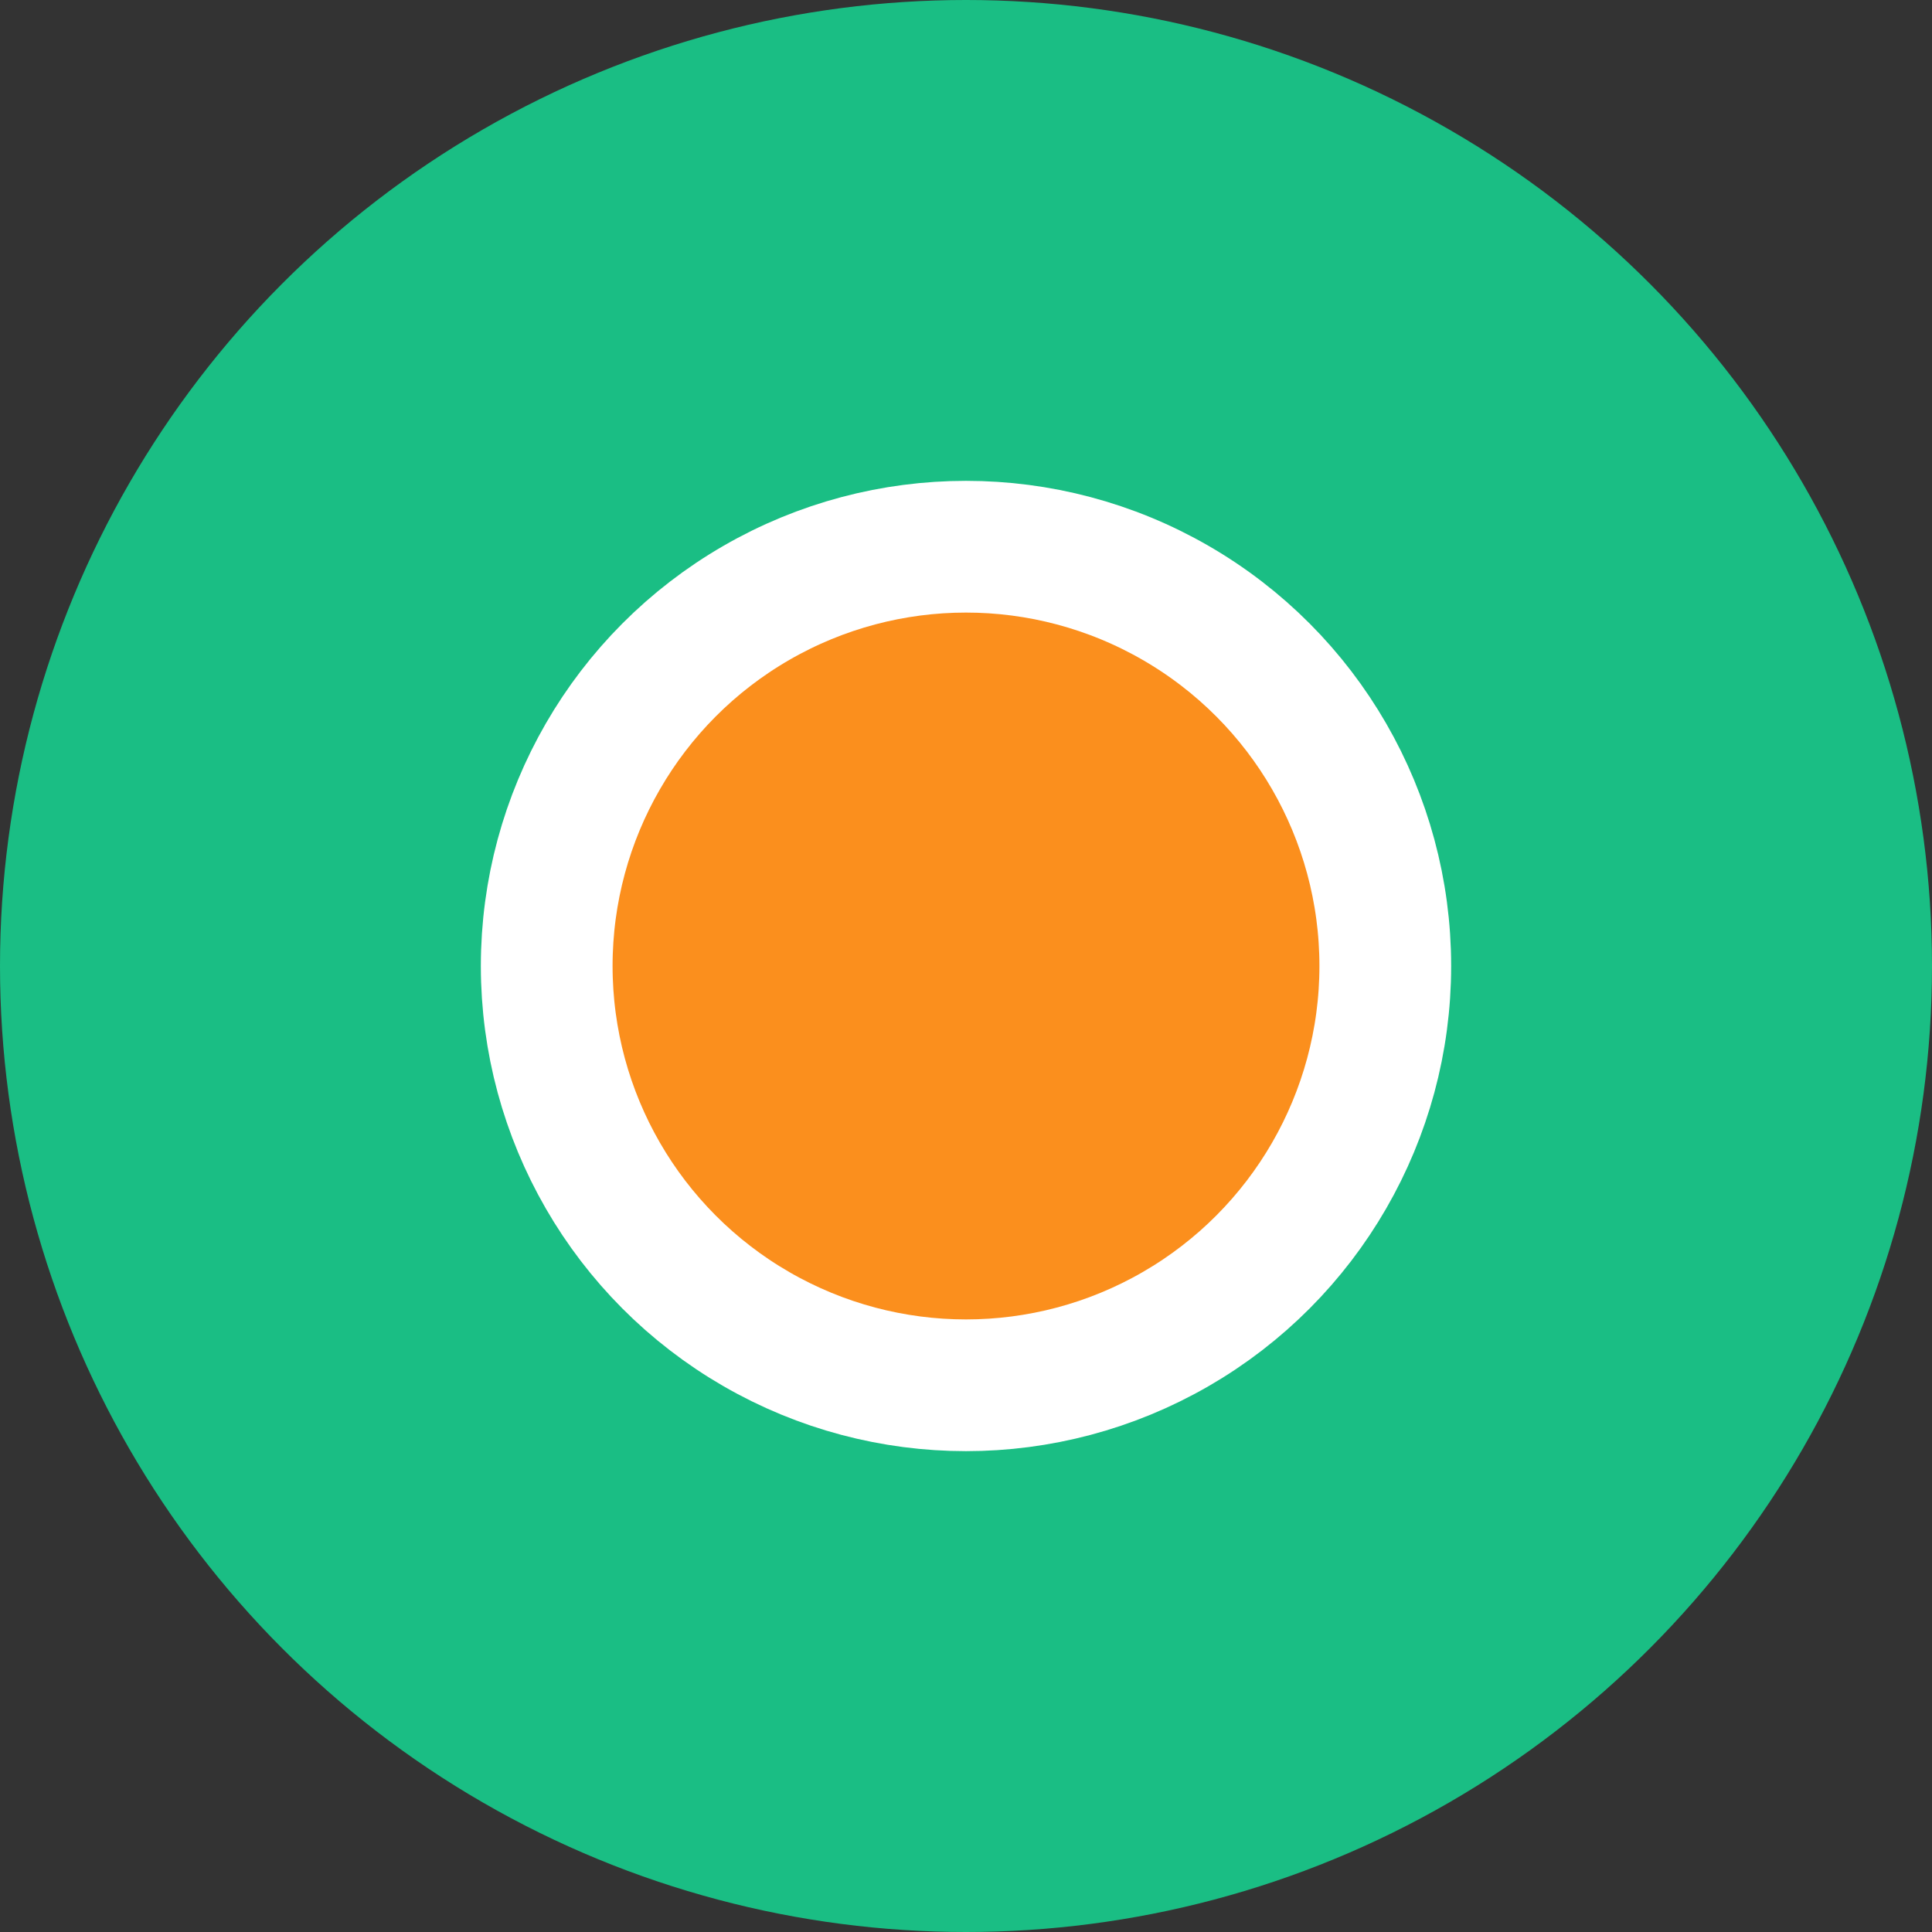 <svg width="44" height="44" viewBox="0 0 44 44" fill="none" xmlns="http://www.w3.org/2000/svg">
    <rect x="0" y="0" width="44" height="44" fill="#333333" stroke="none"/>
    <circle cx="22" cy="22" r="22" fill="#1ABE84"/>
    <circle cx="22" cy="22" r="9.549" fill="#FB8F1D" stroke="white" stroke-width="3"/>
</svg>
